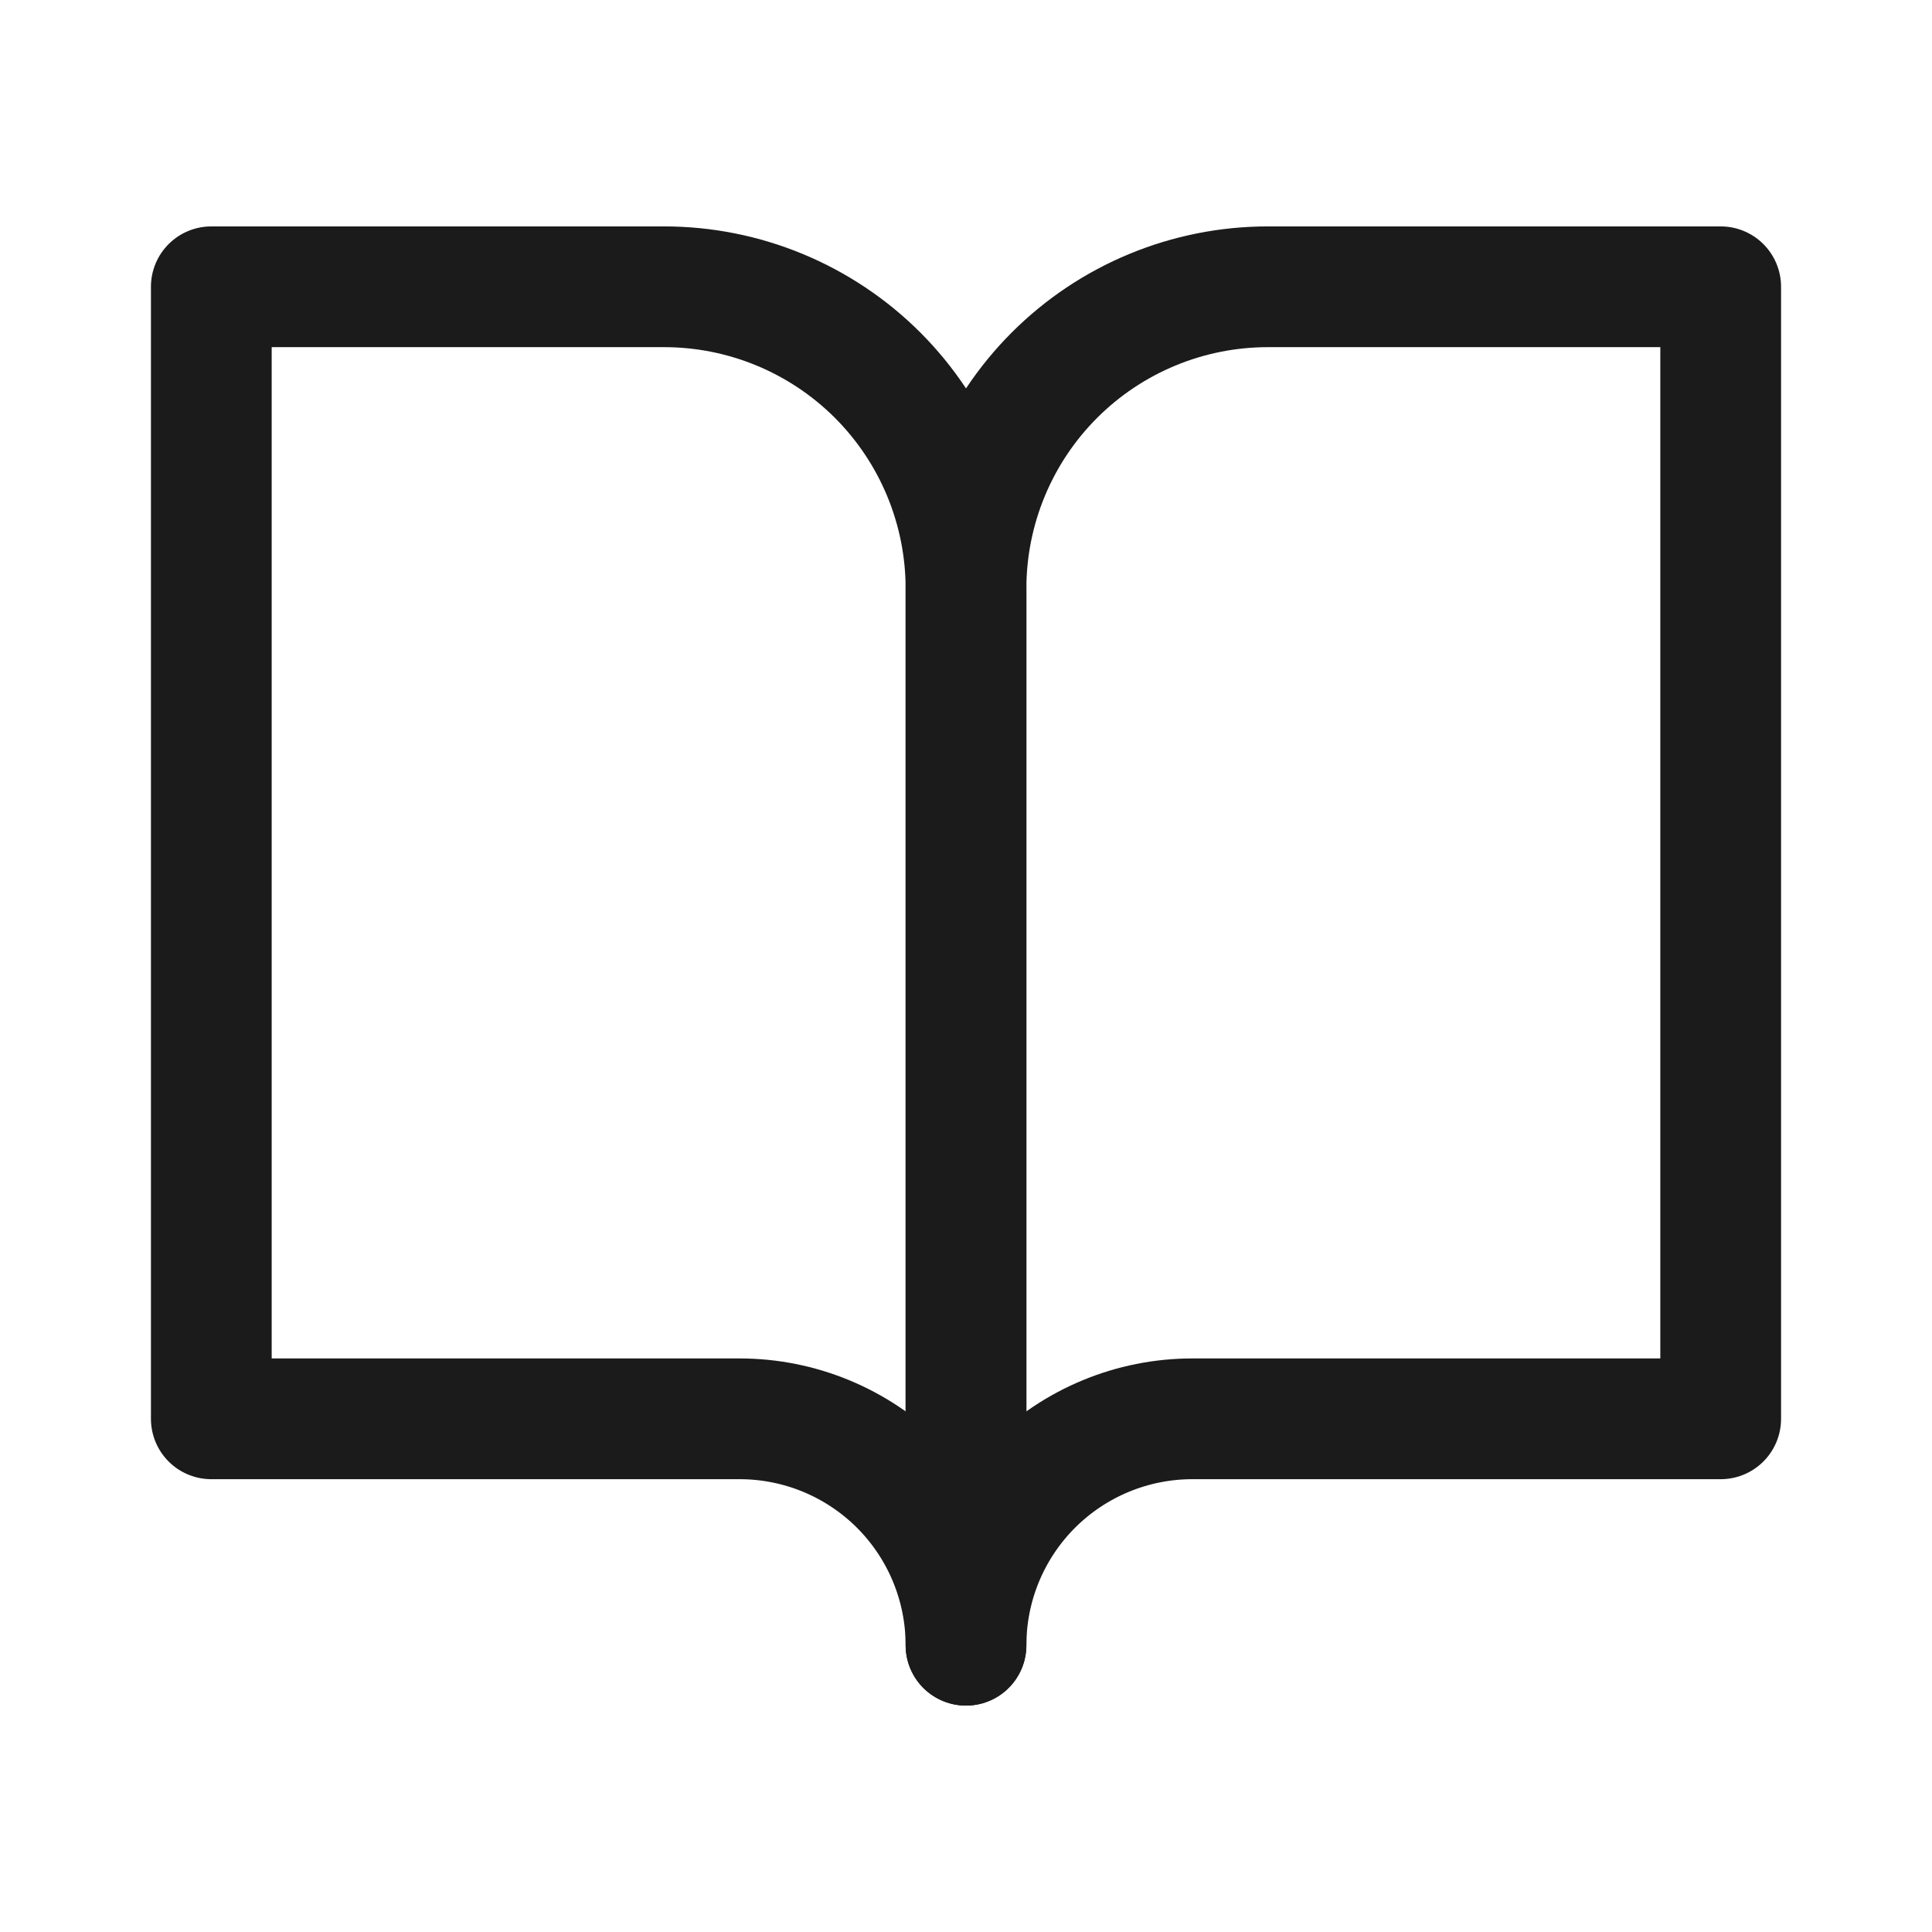<svg width="32" height="32" viewBox="0 0 32 32" fill="none" xmlns="http://www.w3.org/2000/svg">
<path d="M3.5 4.75H11C12.326 4.75 13.598 5.277 14.536 6.214C15.473 7.152 16 8.424 16 9.75V27.25C16 26.255 15.605 25.302 14.902 24.598C14.198 23.895 13.245 23.5 12.25 23.5H3.5V4.75Z" stroke="#1B1B1B" stroke-width="2" stroke-linecap="round" stroke-linejoin="round"/>
<path d="M28.5 4.75H21C19.674 4.75 18.402 5.277 17.465 6.214C16.527 7.152 16 8.424 16 9.75V27.25C16 26.255 16.395 25.302 17.098 24.598C17.802 23.895 18.755 23.5 19.75 23.5H28.5V4.75Z" stroke="#1B1B1B" stroke-width="2" stroke-linecap="round" stroke-linejoin="round"/>
</svg>

